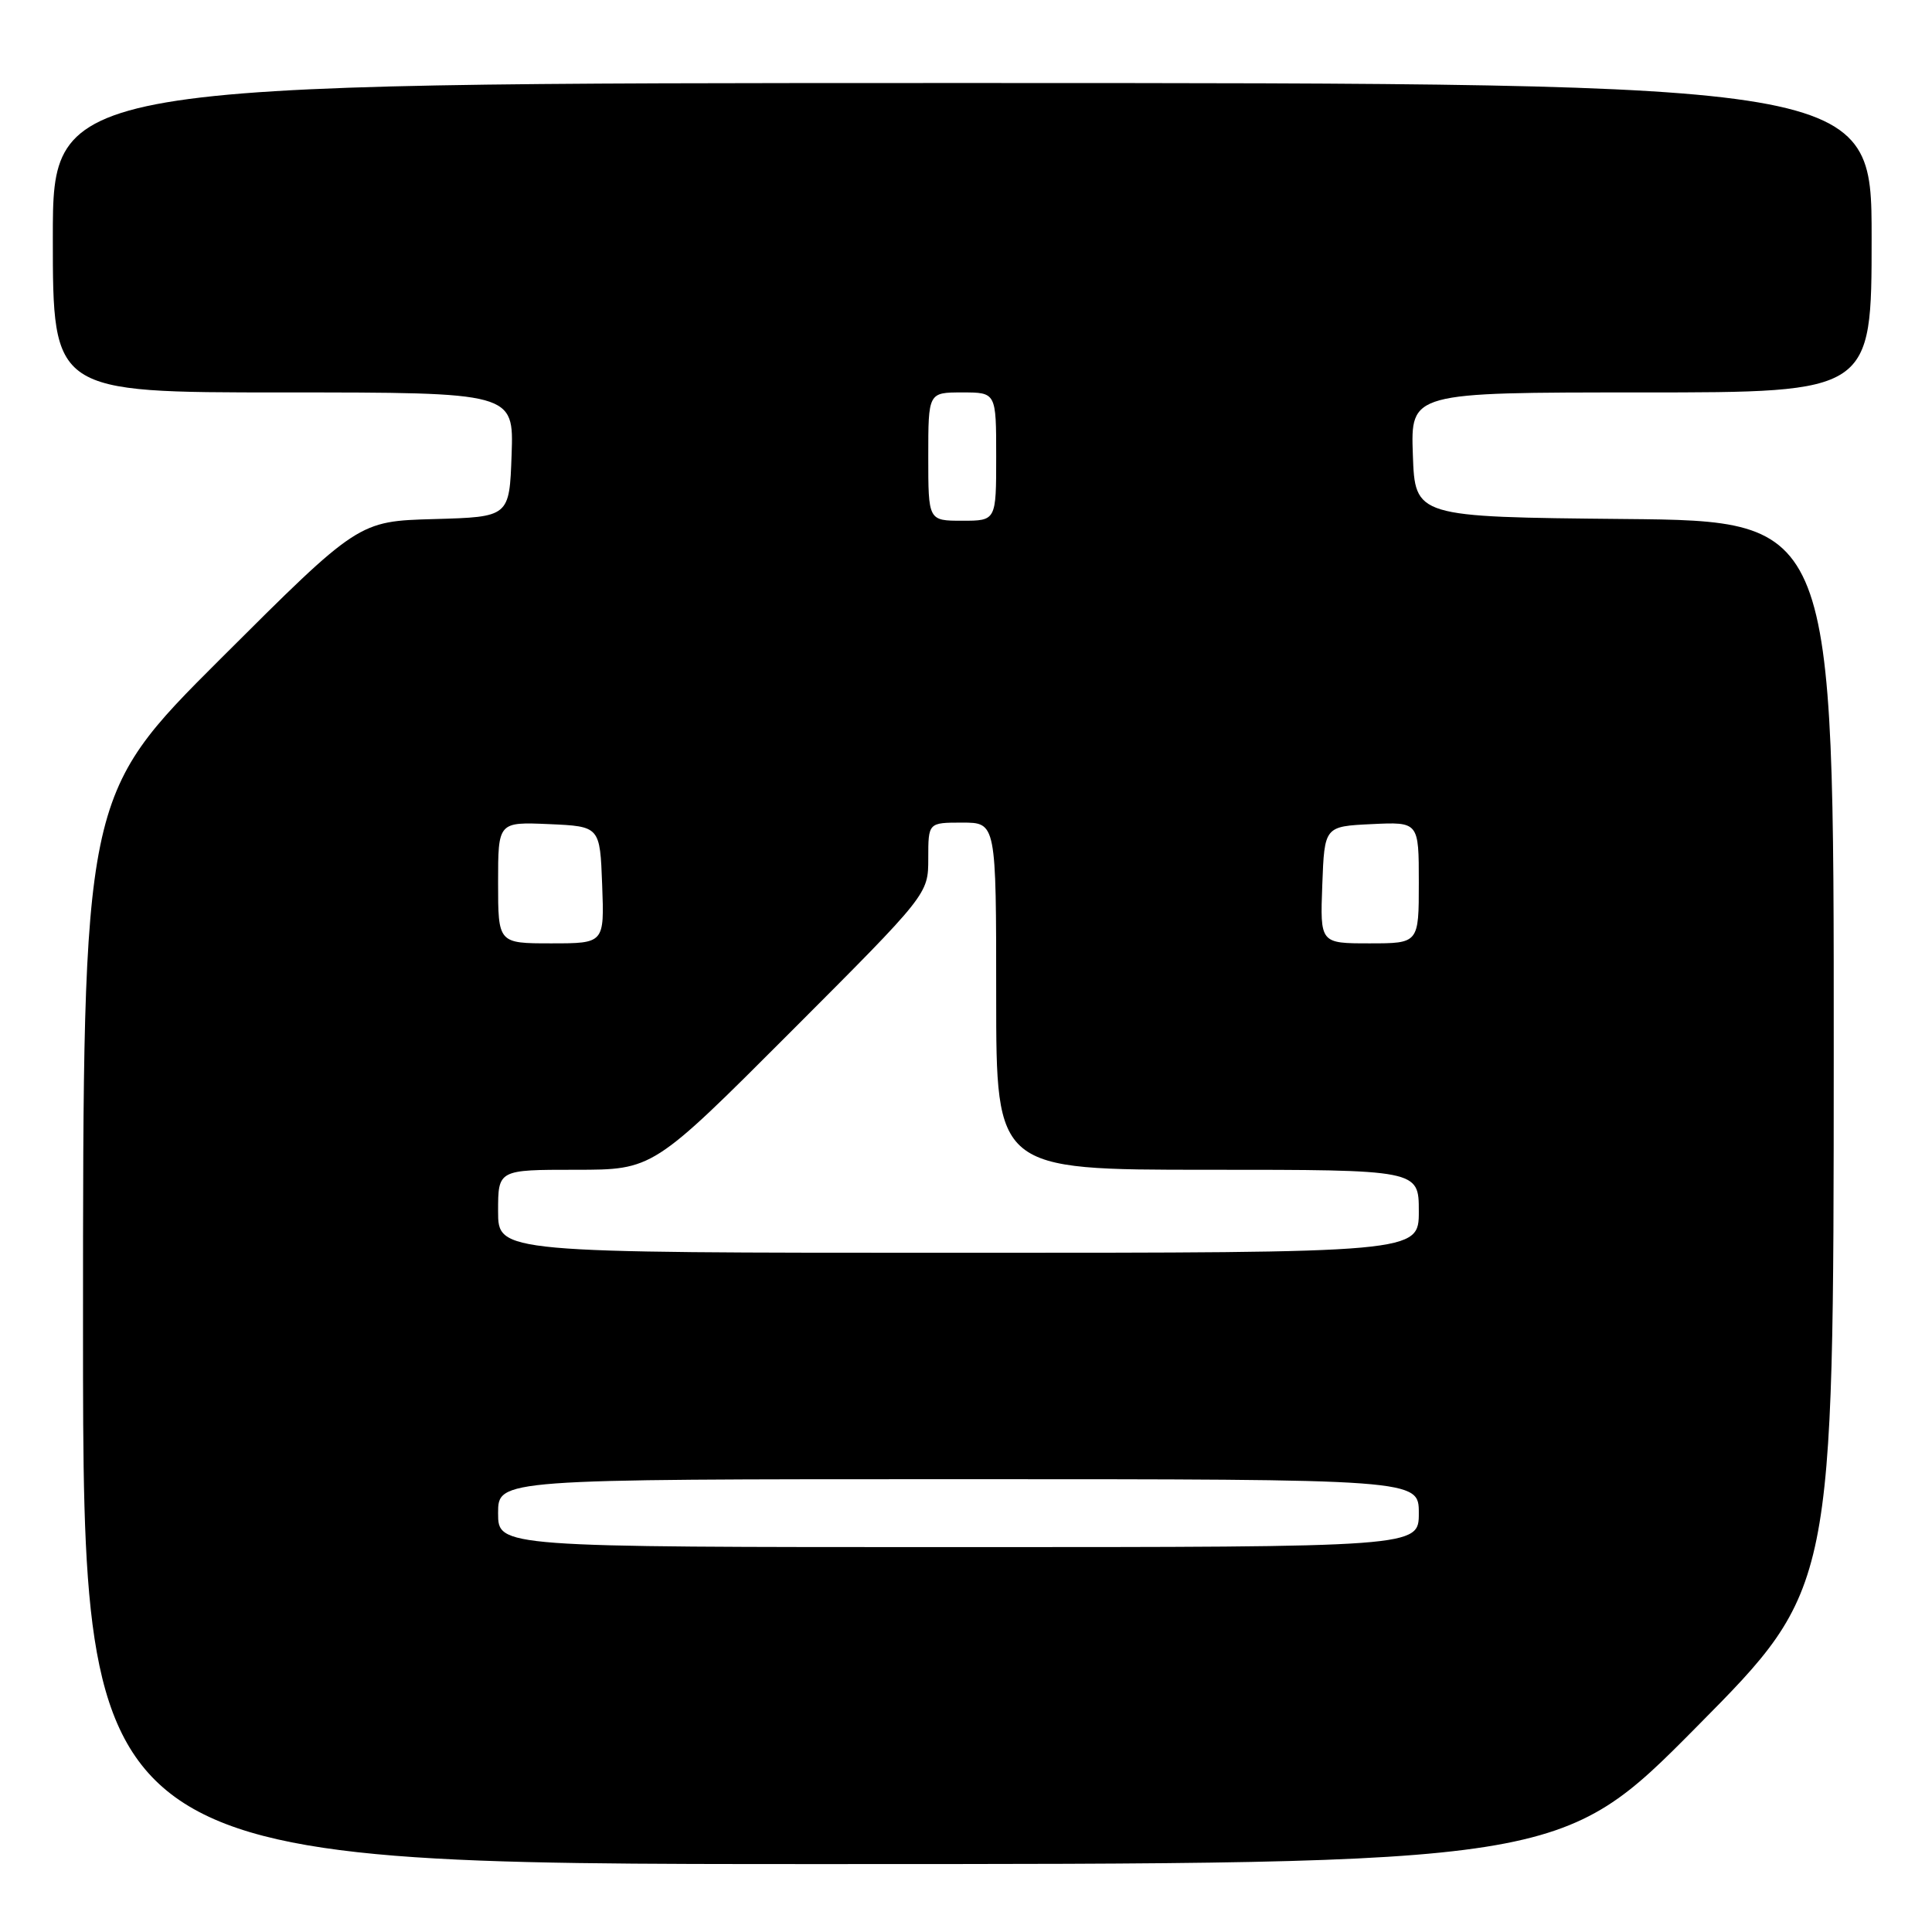 <?xml version="1.0" encoding="UTF-8" standalone="no"?>
<!DOCTYPE svg PUBLIC "-//W3C//DTD SVG 1.1//EN" "http://www.w3.org/Graphics/SVG/1.1/DTD/svg11.dtd" >
<svg xmlns="http://www.w3.org/2000/svg" xmlns:xlink="http://www.w3.org/1999/xlink" version="1.1" viewBox="0 0 256 256">
 <g >
 <path fill="currentColor"
d=" M 224.88 228.75 C 242.96 210.50 242.96 210.50 242.98 139.77 C 243.00 69.03 243.00 69.03 215.25 68.77 C 187.50 68.50 187.50 68.50 187.21 60.25 C 186.92 52.00 186.92 52.00 217.46 52.00 C 248.00 52.00 248.00 52.00 248.00 31.50 C 248.00 11.00 248.00 11.00 127.50 11.00 C 7.00 11.00 7.00 11.00 7.00 31.50 C 7.00 52.00 7.00 52.00 37.54 52.00 C 68.08 52.00 68.08 52.00 67.79 60.25 C 67.50 68.50 67.50 68.50 57.50 68.78 C 47.50 69.06 47.50 69.06 29.25 87.27 C 11.00 105.48 11.00 105.48 11.00 176.24 C 11.00 247.00 11.00 247.00 108.91 247.00 C 206.81 247.00 206.81 247.00 224.88 228.75 Z  M 66.00 200.50 C 66.00 196.00 66.00 196.00 127.00 196.00 C 188.00 196.00 188.00 196.00 188.00 200.50 C 188.00 205.00 188.00 205.00 127.00 205.00 C 66.00 205.00 66.00 205.00 66.00 200.50 Z  M 66.00 160.50 C 66.00 155.00 66.00 155.00 76.26 155.00 C 86.52 155.00 86.52 155.00 104.76 136.74 C 123.00 118.48 123.00 118.48 123.00 113.74 C 123.00 109.00 123.00 109.00 127.50 109.00 C 132.00 109.00 132.00 109.00 132.00 132.00 C 132.00 155.00 132.00 155.00 160.00 155.00 C 188.00 155.00 188.00 155.00 188.00 160.50 C 188.00 166.00 188.00 166.00 127.00 166.00 C 66.00 166.00 66.00 166.00 66.00 160.50 Z  M 66.00 116.95 C 66.00 108.91 66.00 108.91 72.75 109.20 C 79.50 109.50 79.50 109.50 79.79 117.25 C 80.08 125.00 80.08 125.00 73.04 125.00 C 66.00 125.00 66.00 125.00 66.00 116.95 Z  M 175.21 117.25 C 175.50 109.50 175.50 109.50 181.75 109.20 C 188.00 108.90 188.00 108.90 188.00 116.95 C 188.00 125.00 188.00 125.00 181.46 125.00 C 174.92 125.00 174.92 125.00 175.21 117.25 Z  M 123.00 60.50 C 123.00 52.00 123.00 52.00 127.50 52.00 C 132.00 52.00 132.00 52.00 132.00 60.50 C 132.00 69.00 132.00 69.00 127.50 69.00 C 123.00 69.00 123.00 69.00 123.00 60.50 Z "/>
</g>
</svg>